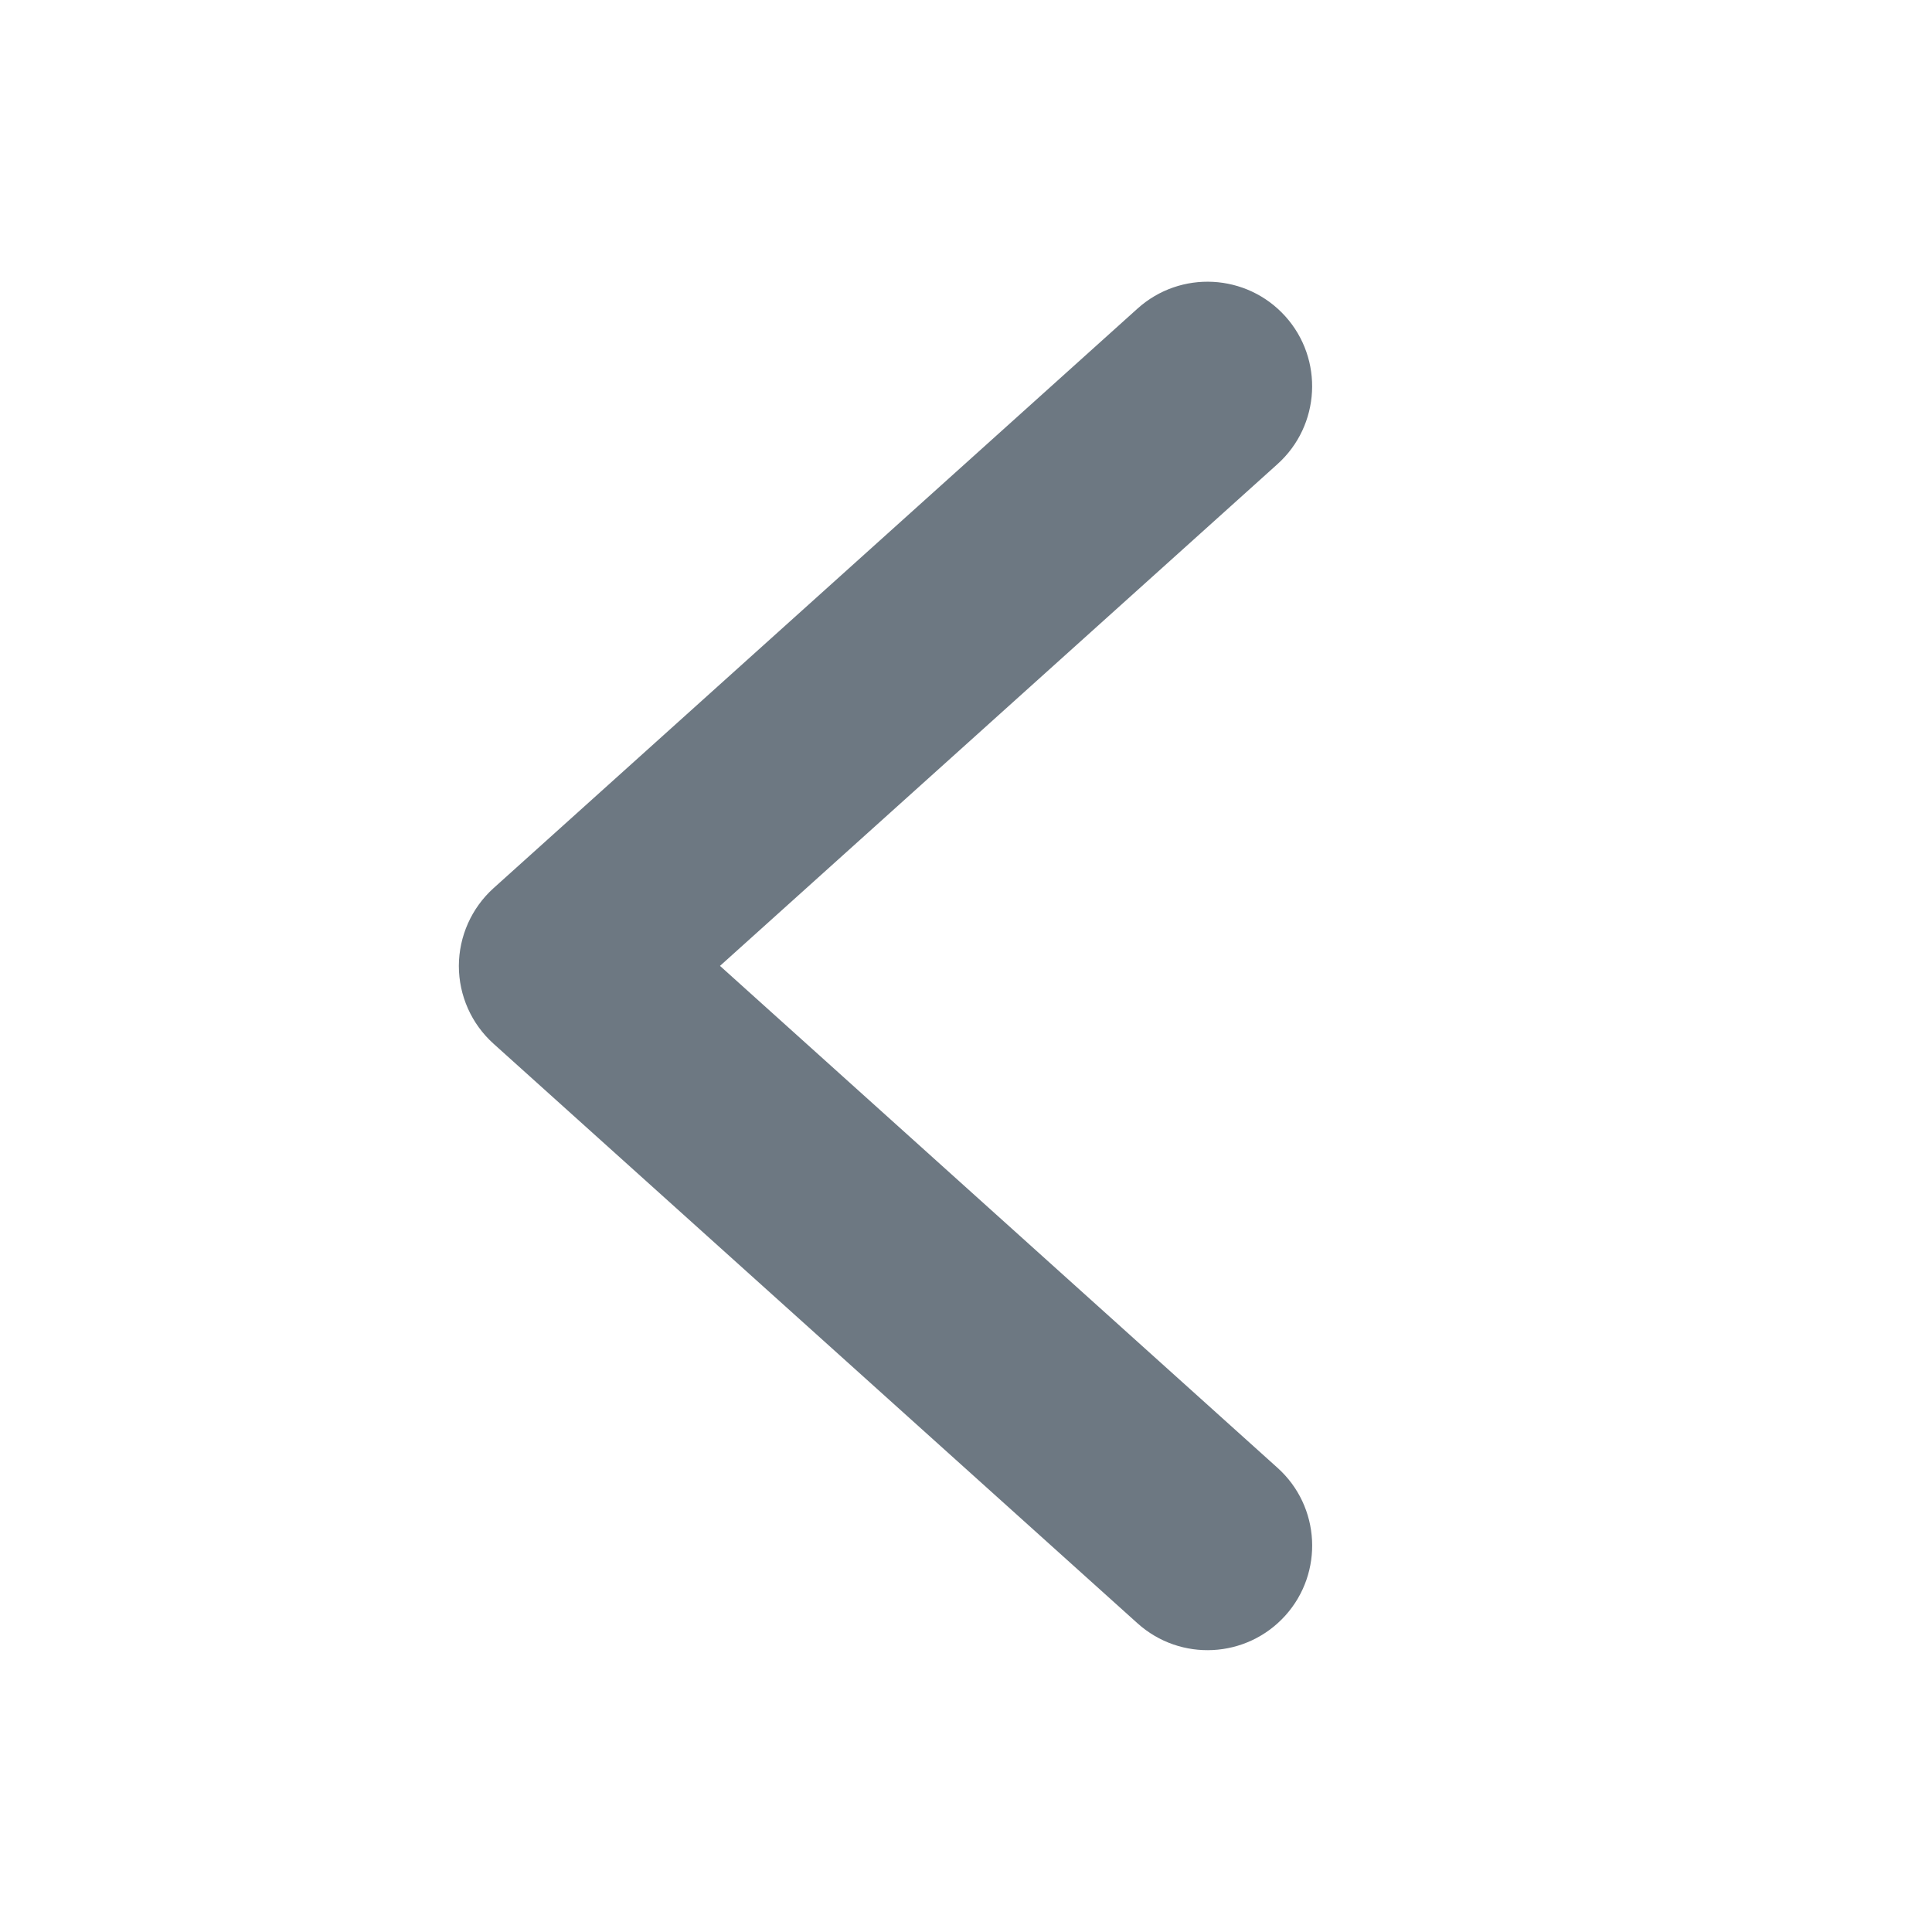 <svg width="18" height="18" viewBox="0 0 18 18" fill="none" xmlns="http://www.w3.org/2000/svg">
<path d="M10.598 2.875C10.998 2.515 11.614 2.547 11.975 2.947C12.335 3.347 12.302 3.964 11.902 4.324L6.708 8.999L11.902 13.675C12.303 14.035 12.335 14.652 11.975 15.052C11.614 15.452 10.998 15.484 10.598 15.124L4.598 9.724C4.392 9.539 4.275 9.275 4.275 8.999C4.276 8.723 4.393 8.46 4.598 8.275L10.598 2.875Z" fill="#6D7882"/>
</svg>
